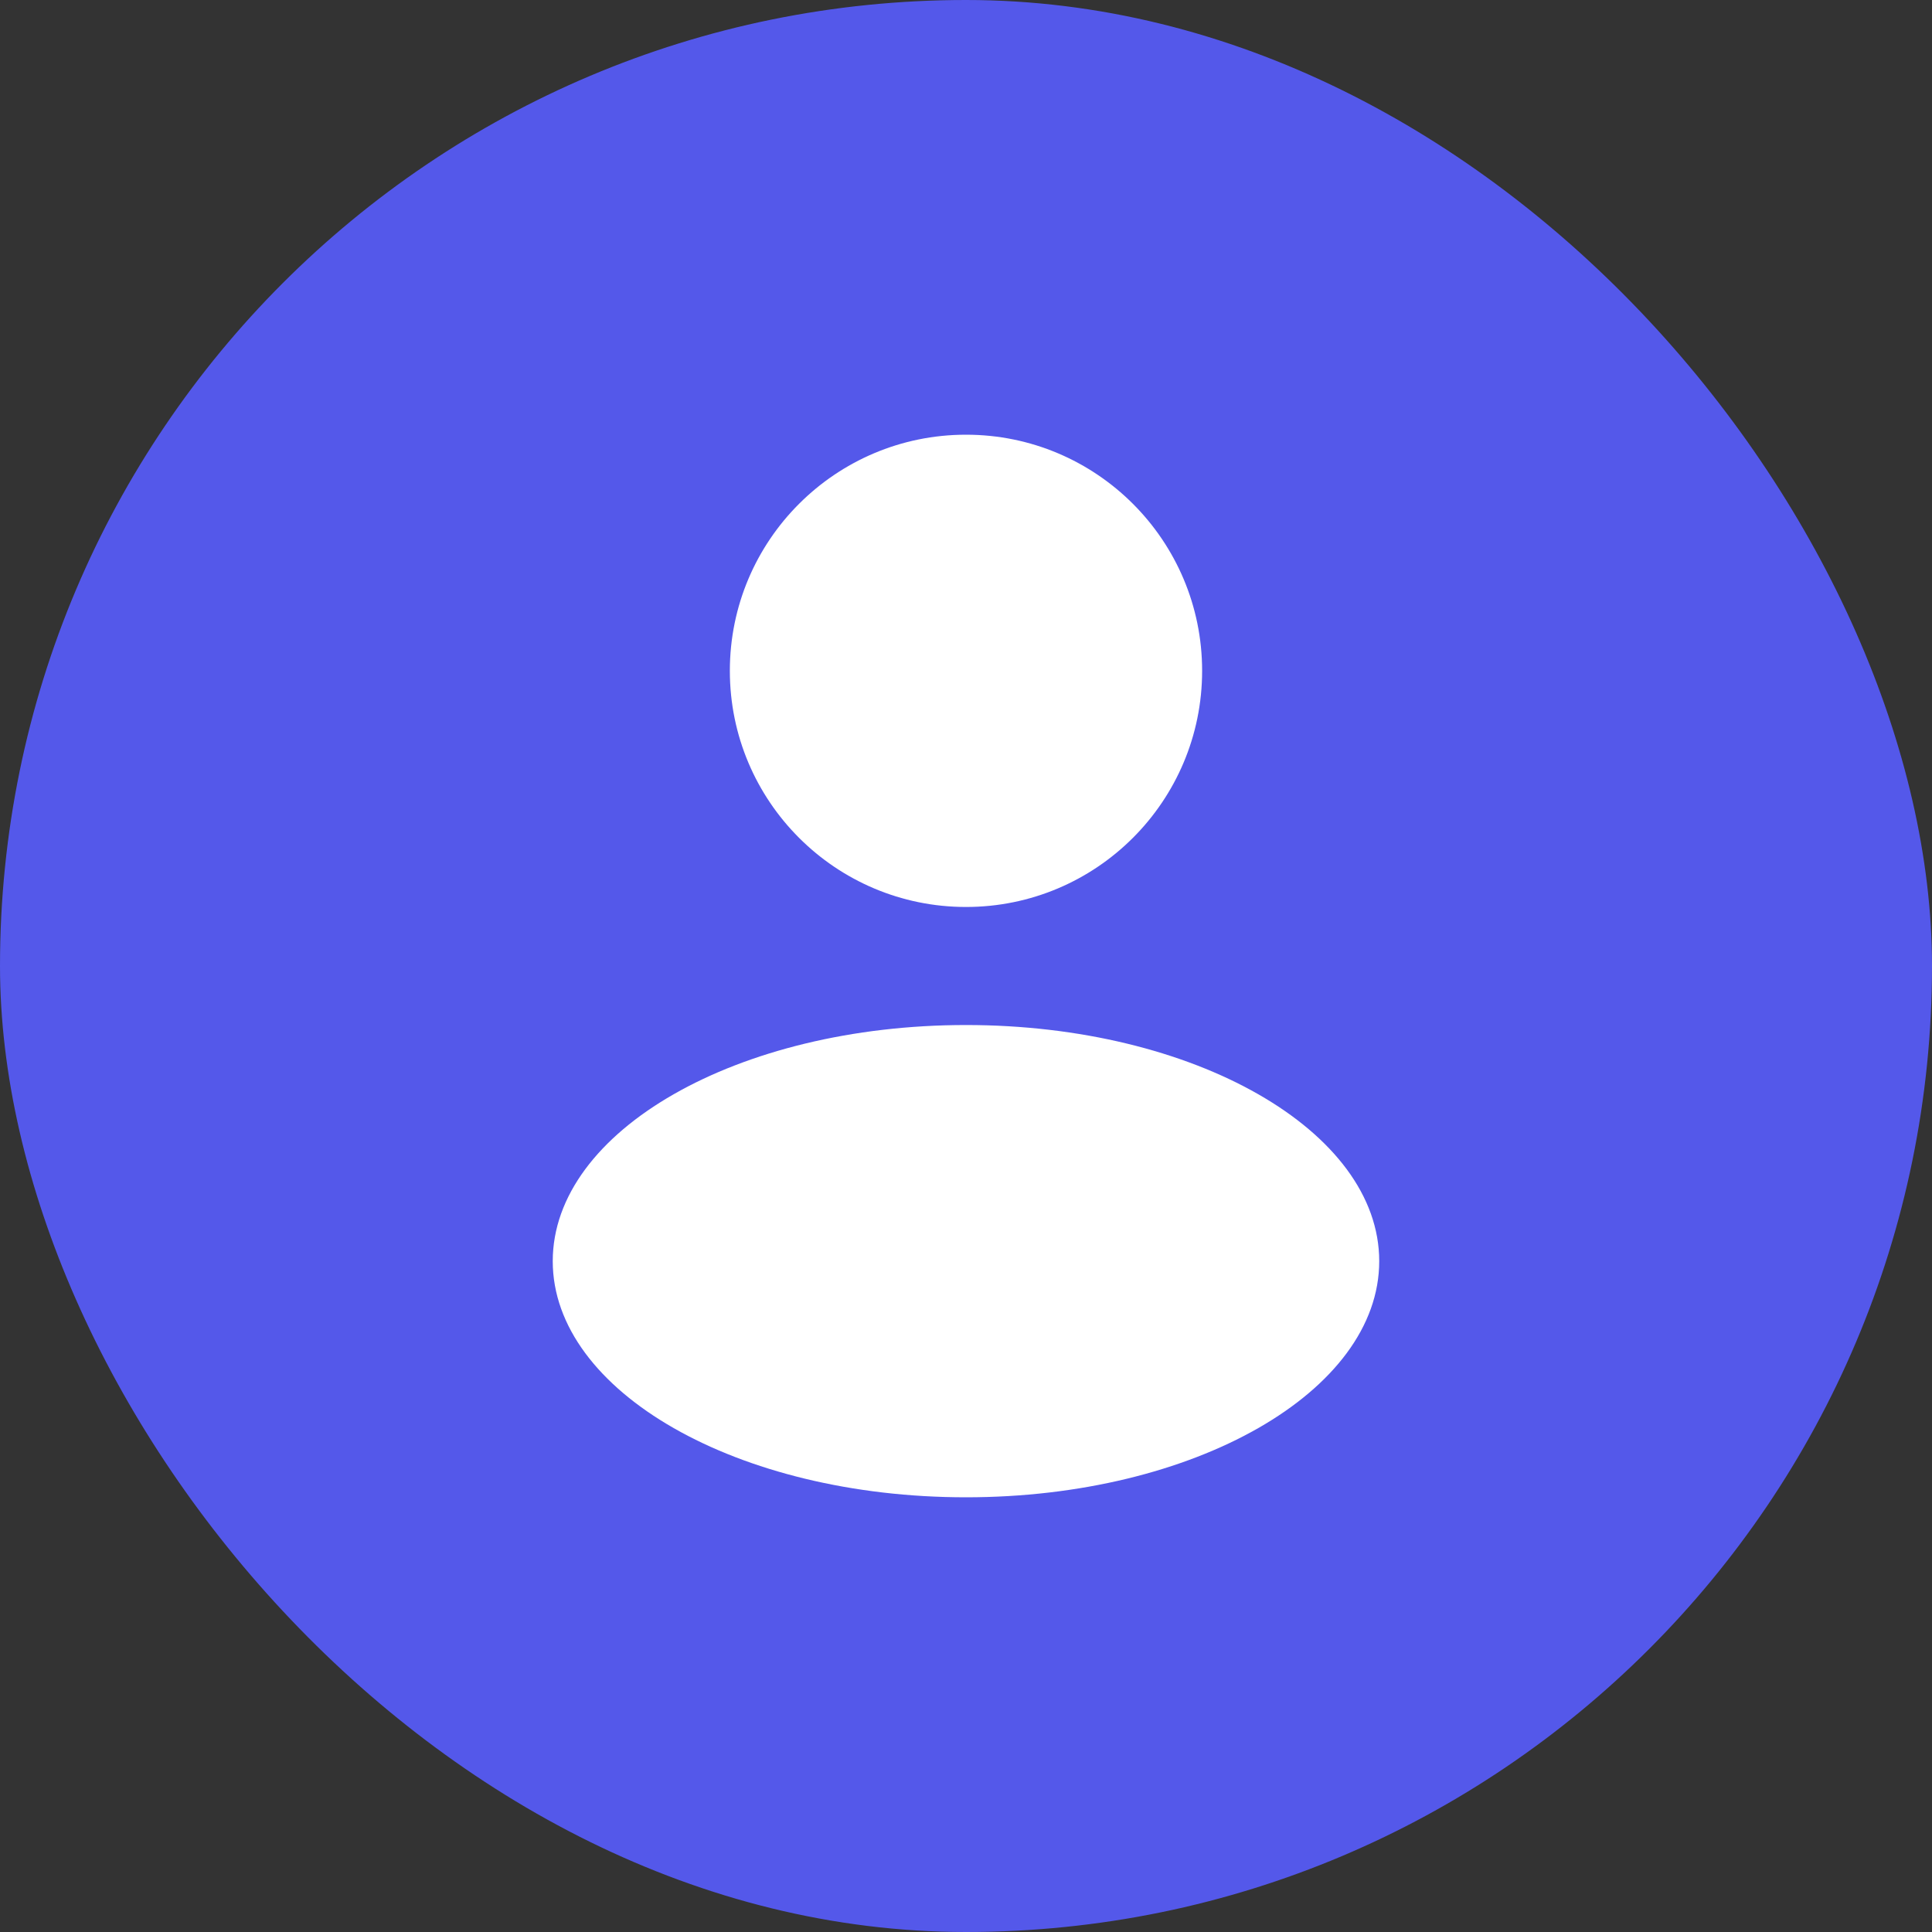 <svg width="60" height="60" viewBox="0 0 60 60" fill="none" xmlns="http://www.w3.org/2000/svg">
<rect x="0" y="0" width="60" height="60" fill="#333333" stroke="none"/>
<rect width="60" height="60" rx="30" fill="#5458EA"/>
<path fill-rule="evenodd" clip-rule="evenodd" d="M30 28.167C34.05 28.167 37.333 24.883 37.333 20.833C37.333 16.783 34.05 13.5 30 13.5C25.95 13.5 22.666 16.783 22.666 20.833C22.666 24.883 25.95 28.167 30 28.167ZM30 46.5C37.087 46.5 42.833 43.217 42.833 39.167C42.833 35.117 37.087 31.833 30 31.833C22.912 31.833 17.166 35.117 17.166 39.167C17.166 43.217 22.912 46.5 30 46.5Z" fill="white"/>
</svg>
